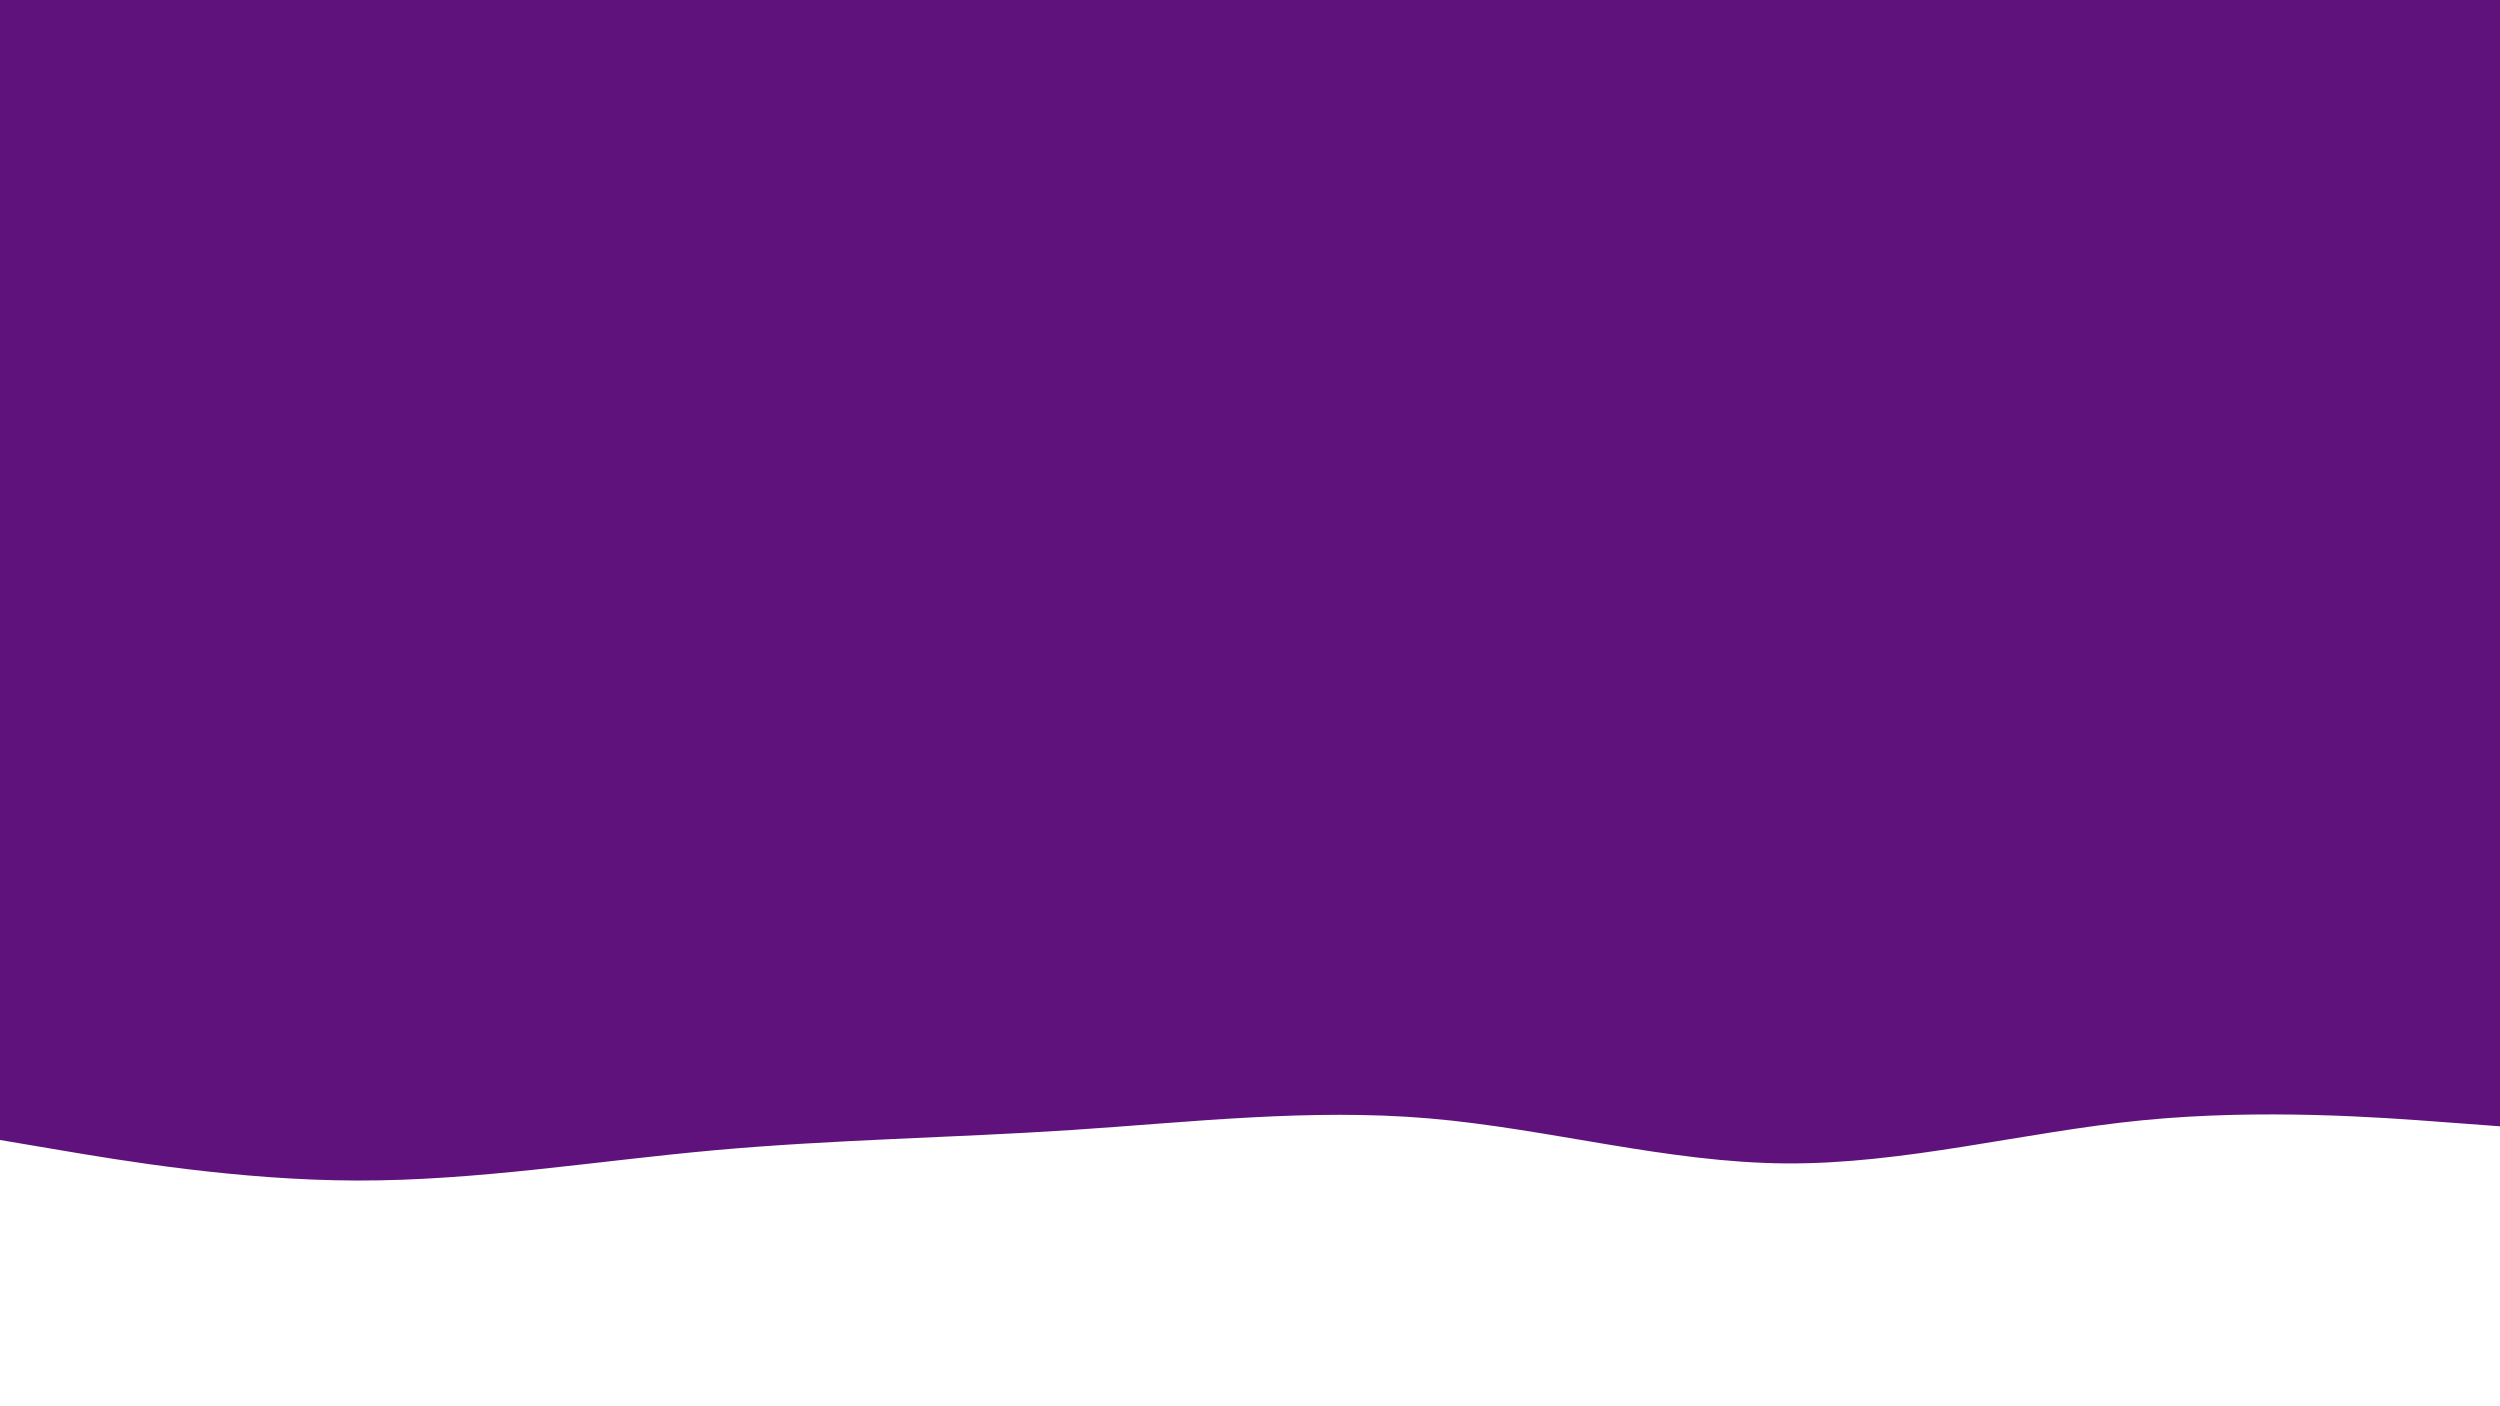 <svg id="visual" viewBox="0 0 3840 2160" width="3840" height="2160" xmlns="http://www.w3.org/2000/svg" xmlns:xlink="http://www.w3.org/1999/xlink" version="1.1"><rect x="0" y="0" width="3840" height="2160" fill="#5f127c"></rect><path d="M0 1751L91.5 1766.5C183 1782 366 1813 548.8 1813.3C731.7 1813.7 914.3 1783.3 1097.2 1766.8C1280 1750.3 1463 1747.7 1645.8 1735.7C1828.7 1723.7 2011.3 1702.3 2194.2 1717.8C2377 1733.3 2560 1785.7 2742.8 1787C2925.7 1788.3 3108.3 1738.7 3291.2 1720.7C3474 1702.7 3657 1716.3 3748.5 1723.2L3840 1730L3840 2161L3748.5 2161C3657 2161 3474 2161 3291.2 2161C3108.3 2161 2925.7 2161 2742.8 2161C2560 2161 2377 2161 2194.2 2161C2011.3 2161 1828.7 2161 1645.8 2161C1463 2161 1280 2161 1097.2 2161C914.3 2161 731.7 2161 548.8 2161C366 2161 183 2161 91.5 2161L0 2161Z" fill="#FFF" stroke-linecap="round" stroke-linejoin="miter"></path></svg>